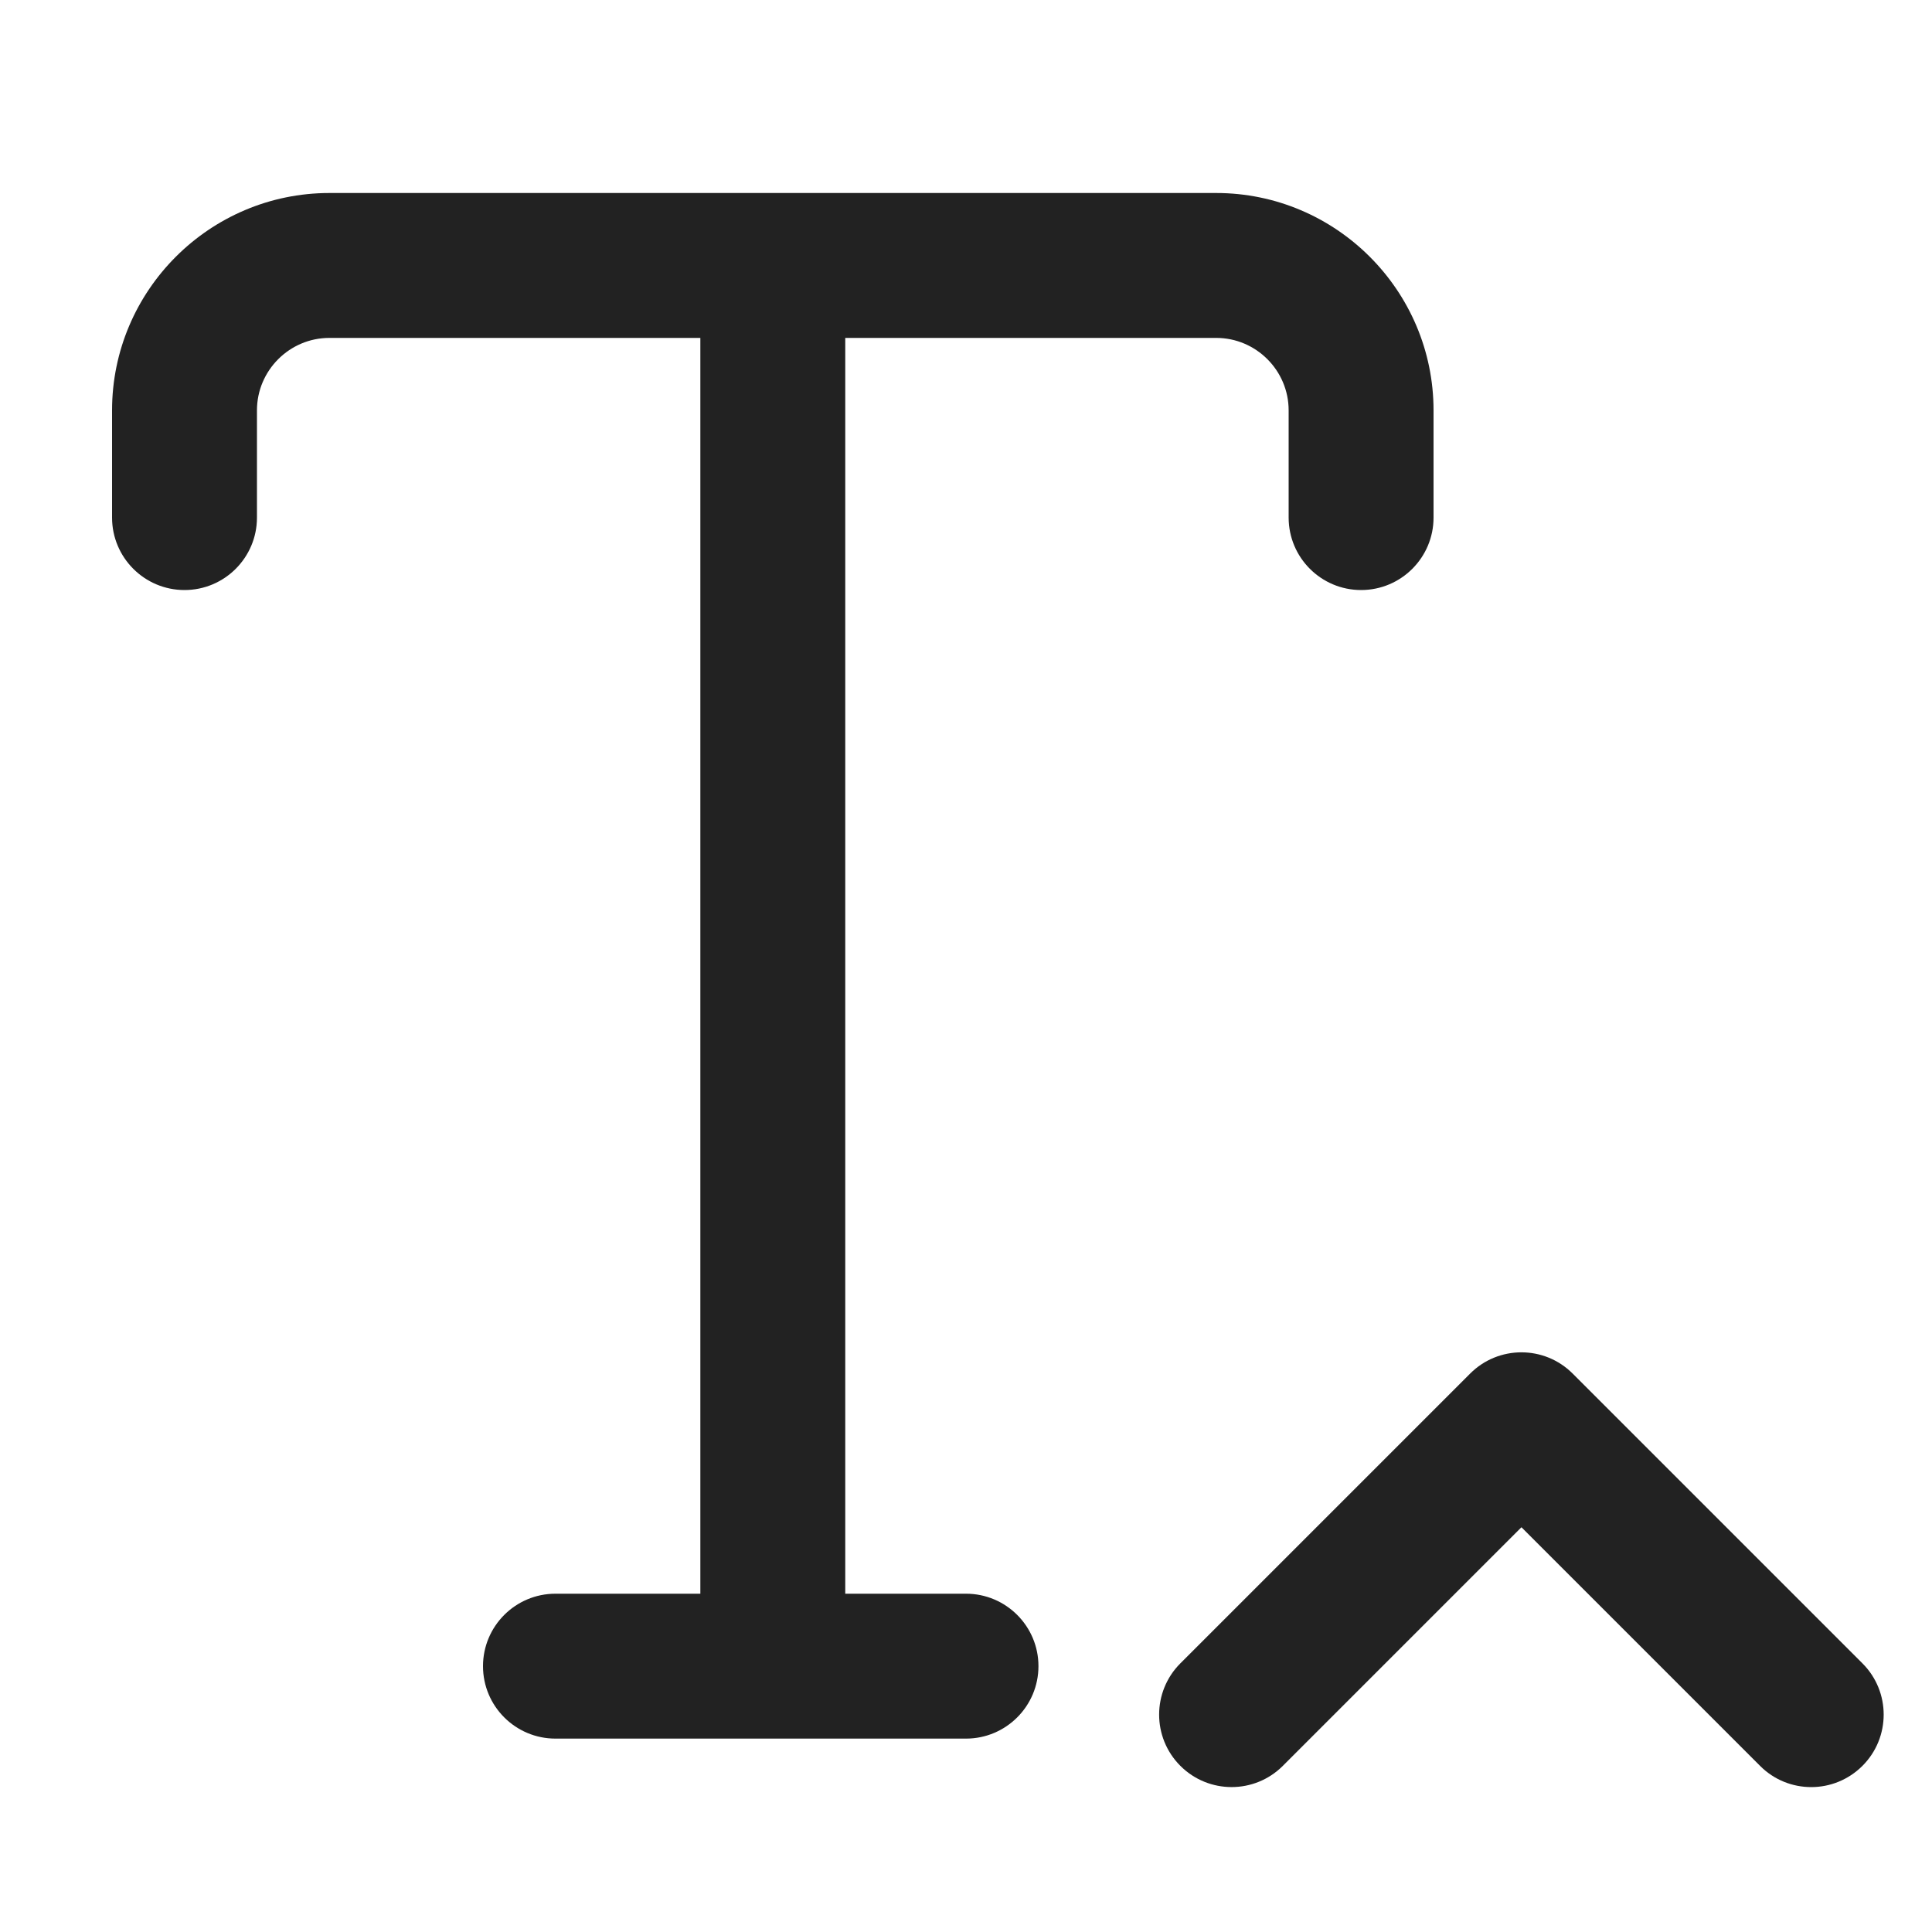 <?xml version="1.0" encoding="UTF-8"?>
<svg id="f" data-name="ICONS" xmlns="http://www.w3.org/2000/svg" width="20" height="20" viewBox="0 0 20 20">
  <path d="M12.59,1.998H3.41c-1.24,0-2.25,1.01-2.25,2.25v1.11c0,.414.336.75.75.75s.75-.336.75-.75v-1.11c0-.413.337-.75.75-.75h3.84v13h-1.5c-.414,0-.75.336-.75.75s.336.75.75.75h4.25c.414,0,.75-.336.75-.75s-.336-.75-.75-.75h-1.25V3.498h3.84c.413,0,.75.337.75.75v1.11c0,.414.336.75.75.75s.75-.336.75-.75v-1.11c0-1.24-1.01-2.25-2.25-2.25Z" fill="#222" stroke-width="0"/>
  <path d="M18.75,18.5c-.192,0-.384-.073-.53-.22l-2.47-2.47-2.47,2.47c-.293.293-.768.293-1.061,0s-.293-.768,0-1.061l3-3c.293-.293.768-.293,1.061,0l3,3c.293.293.293.768,0,1.061-.146.146-.338.22-.53.22Z" fill="#222" stroke-width="0"/>
</svg>